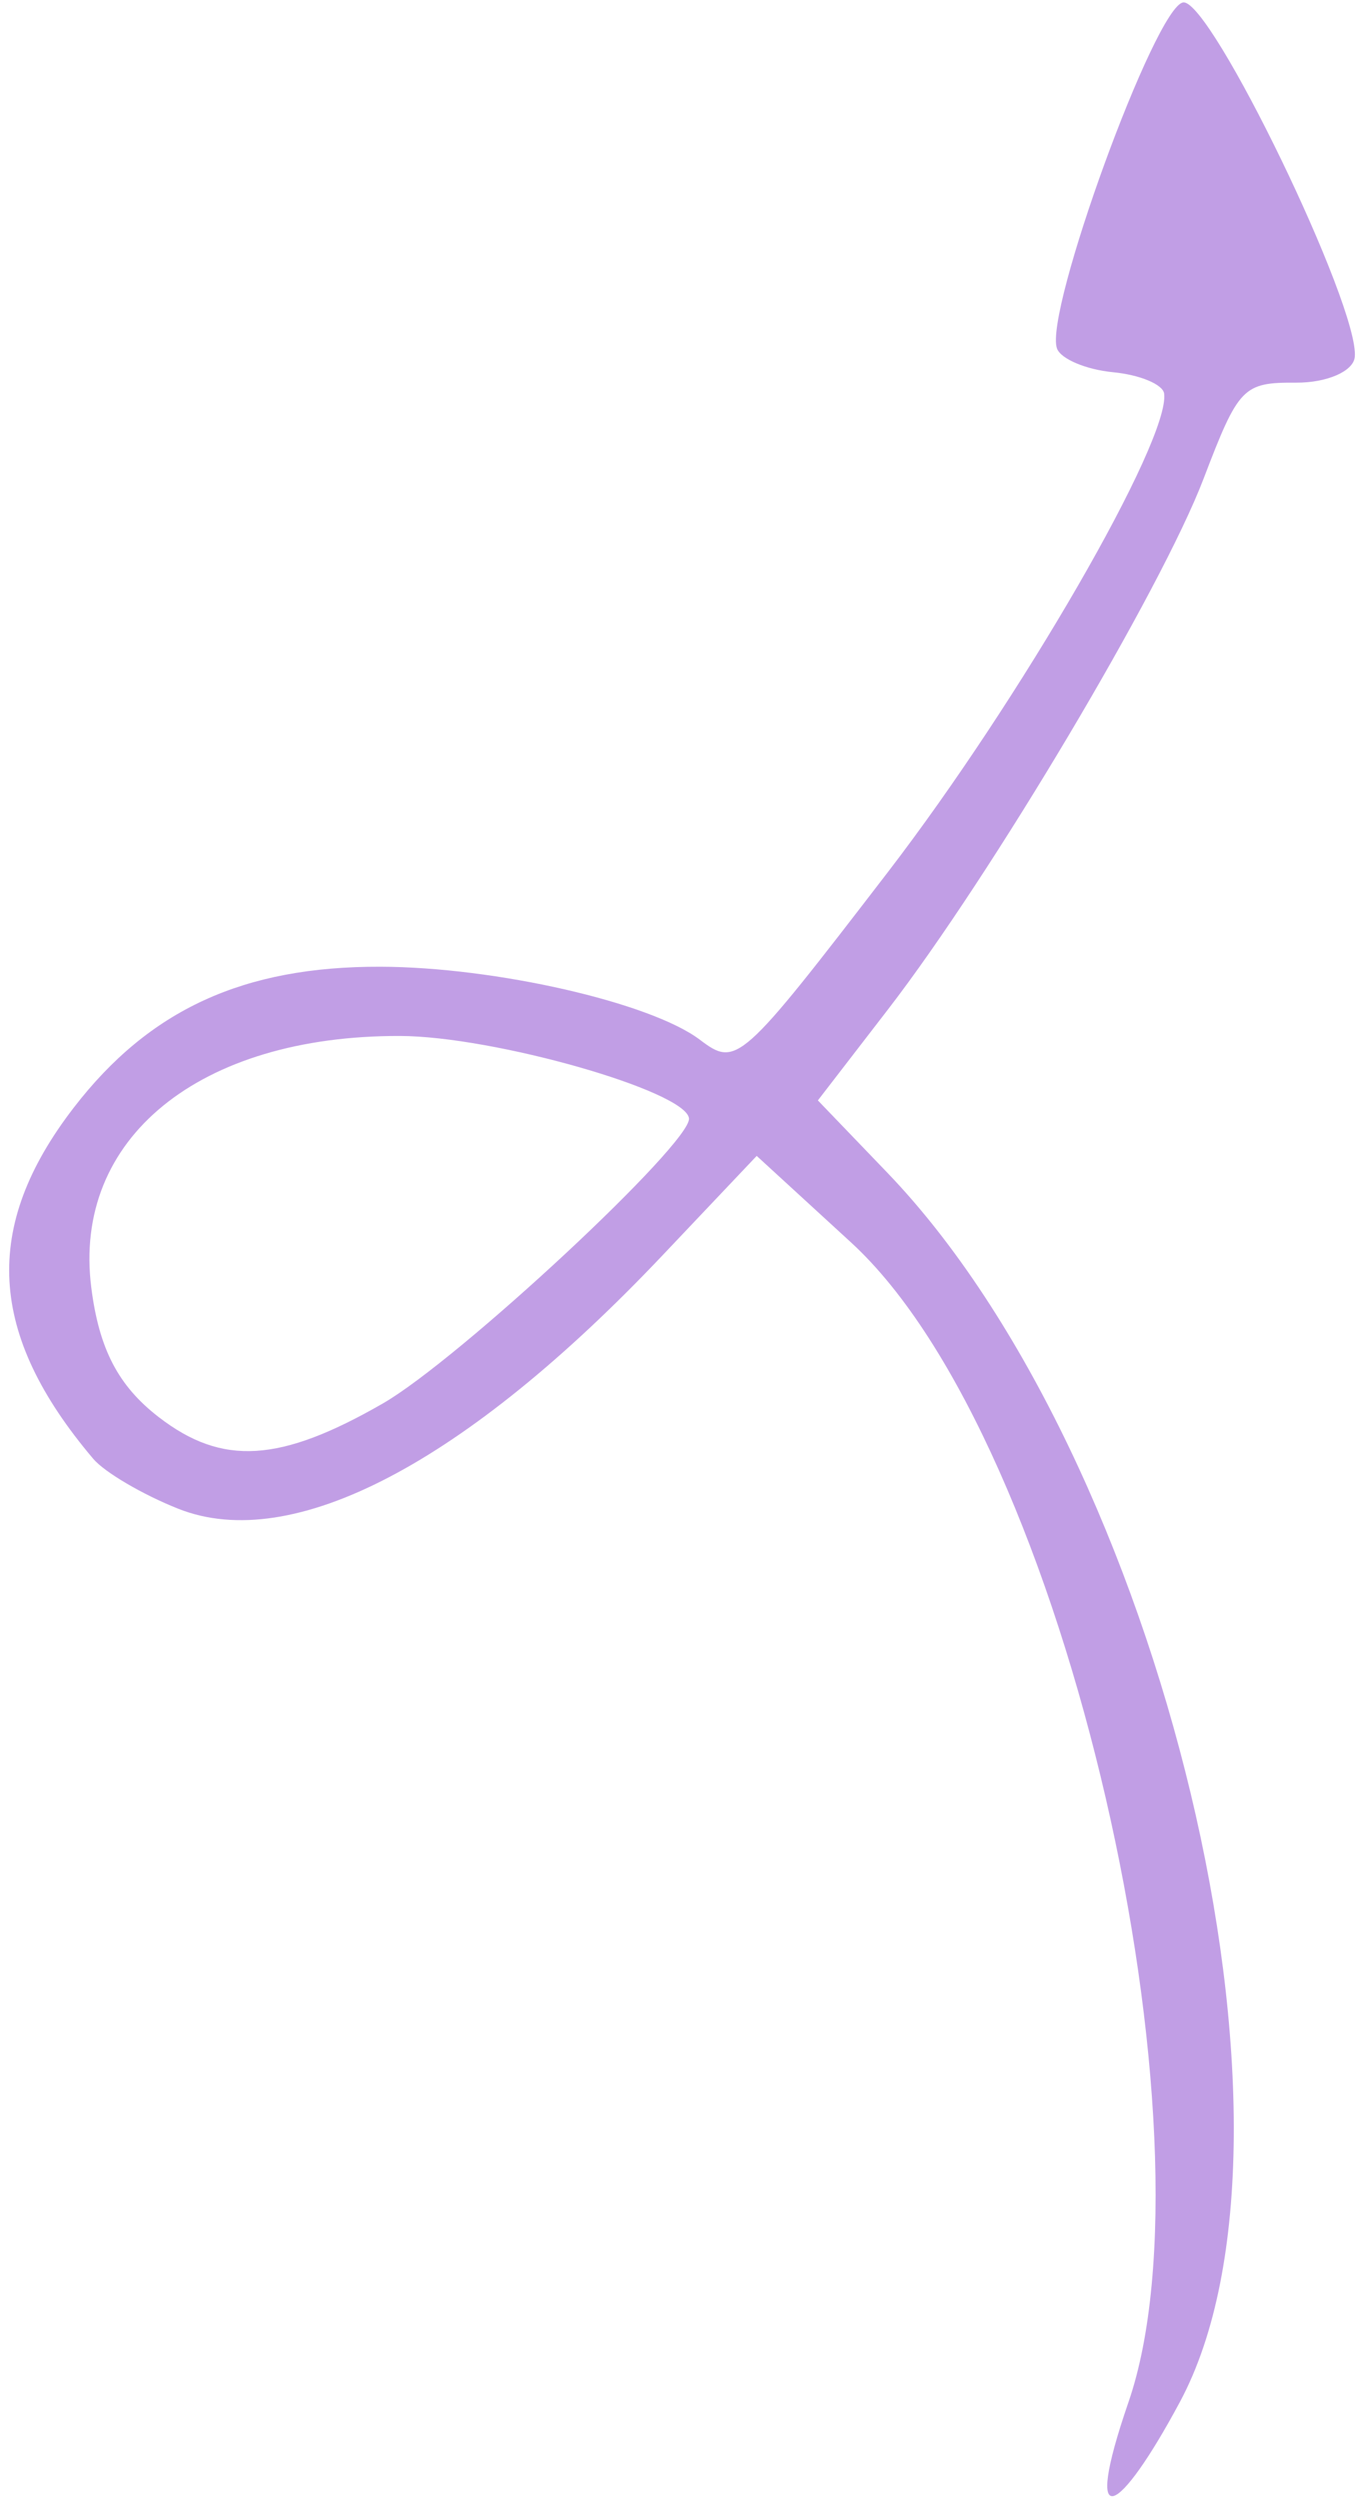 <svg width="139" height="256" viewBox="0 0 139 256" fill="none" xmlns="http://www.w3.org/2000/svg">
<path fill-rule="evenodd" clip-rule="evenodd" d="M18.278 154.492C29.957 159.116 47.682 149.839 67.863 128.538L77.51 118.356L87.163 127.208C109.48 147.669 124.948 218.812 115.591 245.967C110.754 260.009 114.642 257.531 120.858 245.947C135.692 218.305 118.932 149.255 90.897 120.083L83.777 112.674L90.967 103.348C101.539 89.636 118.945 60.375 123.278 49.033C126.875 39.616 127.322 39.151 132.773 39.182C135.918 39.199 138.617 38.022 138.771 36.567C139.309 31.471 124.02 -0.123 121.196 0.249C118.348 0.624 106.9 32.027 108.273 35.694C108.671 36.759 111.254 37.846 114.013 38.114C116.773 38.379 119.127 39.367 119.246 40.305C119.854 45.099 104.517 71.641 90.919 89.334C75.831 108.963 75.448 109.301 71.683 106.458C66.648 102.655 50.738 99.02 38.969 98.985C24.942 98.945 15.3 103.37 7.566 113.401C-1.863 125.63 -1.256 136.614 9.551 149.373C10.717 150.751 14.645 153.054 18.278 154.492ZM9.351 131.841C7.415 116.583 20.387 106.016 40.98 106.076C50.572 106.104 70.216 111.7 70.574 114.506C70.886 116.984 47 139.229 39.22 143.702C28.683 149.762 22.773 150.124 16.266 145.107C12.116 141.907 10.15 138.136 9.351 131.841Z" fill="#C19EE5"/>
</svg>
